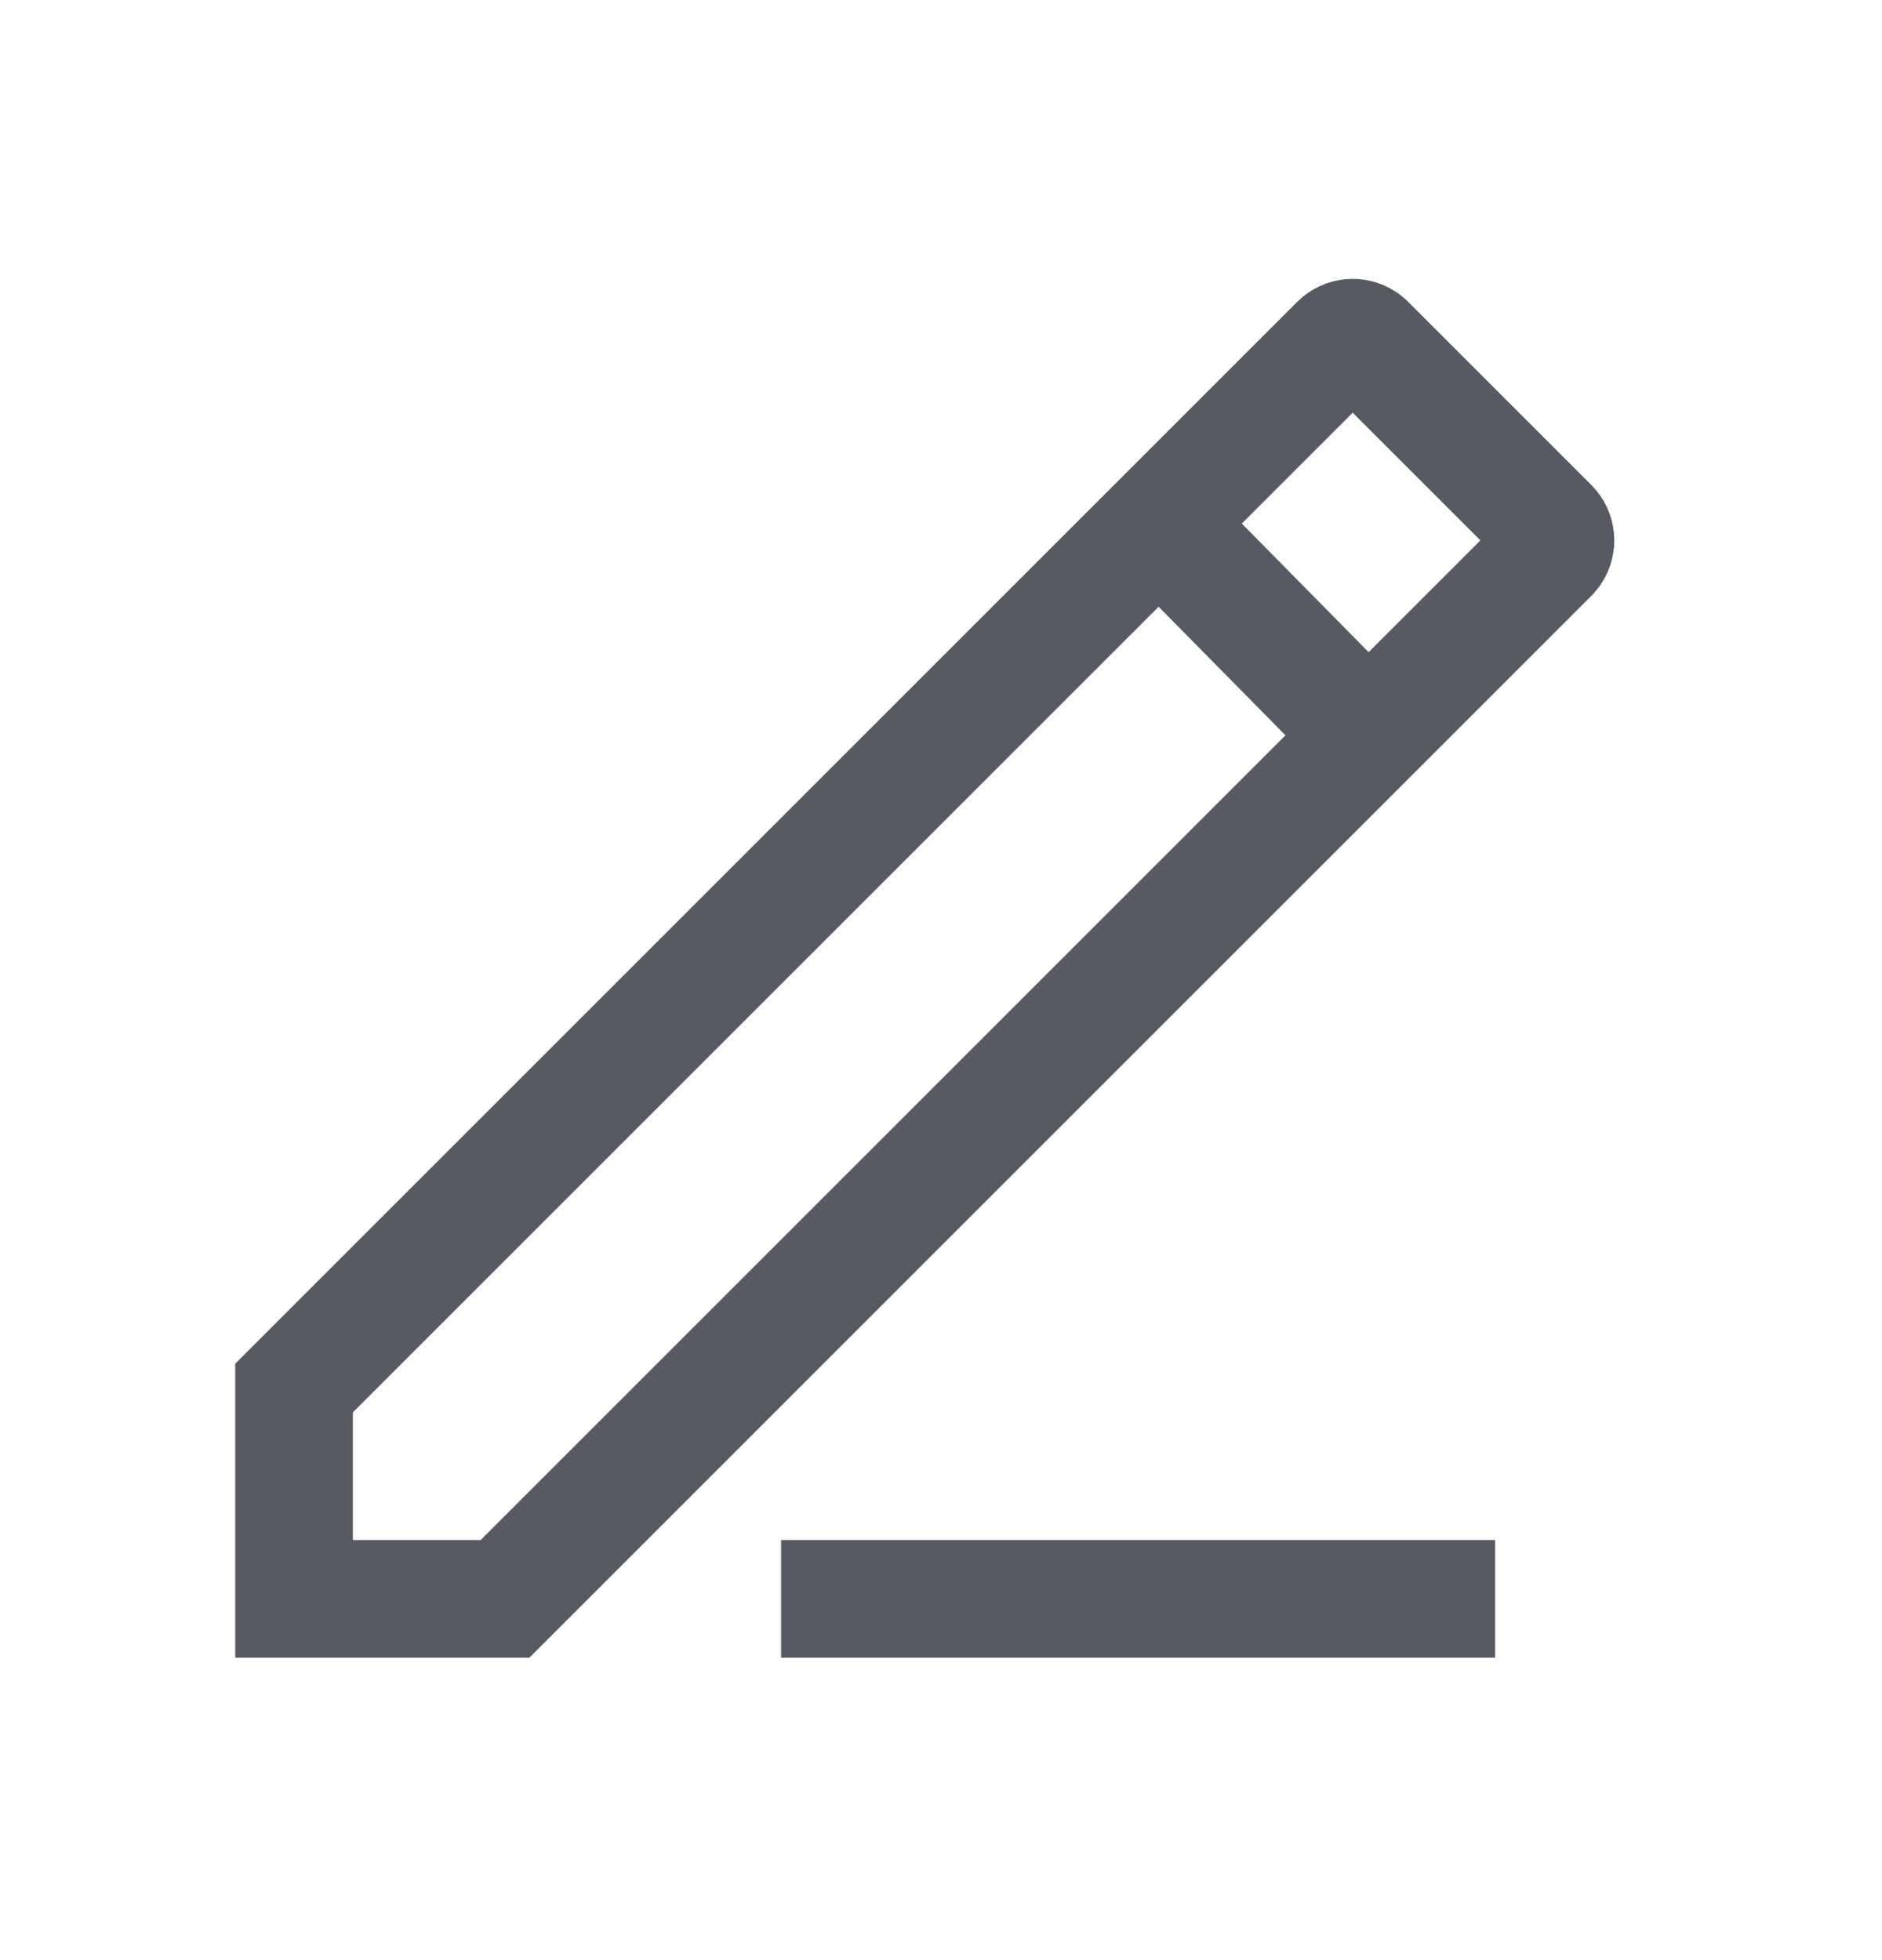 <svg width="24" height="25" viewBox="0 0 24 25" fill="none" xmlns="http://www.w3.org/2000/svg">
<path d="M17.073 4.38C17.159 4.295 17.291 4.284 17.388 4.348L17.427 4.38L19.763 6.716C19.848 6.801 19.859 6.933 19.795 7.03L19.763 7.069L6.439 20.393H3.75V17.703L17.073 4.38Z" stroke="#575A63" stroke-width="1.5"/>
<line x1="9.961" y1="20.393" x2="19.066" y2="20.393" stroke="#575A63" stroke-width="1.5"/>
<line x1="17.55" y1="9.484" x2="14.336" y2="6.225" stroke="#575A63" stroke-width="1.5"/>
</svg>
